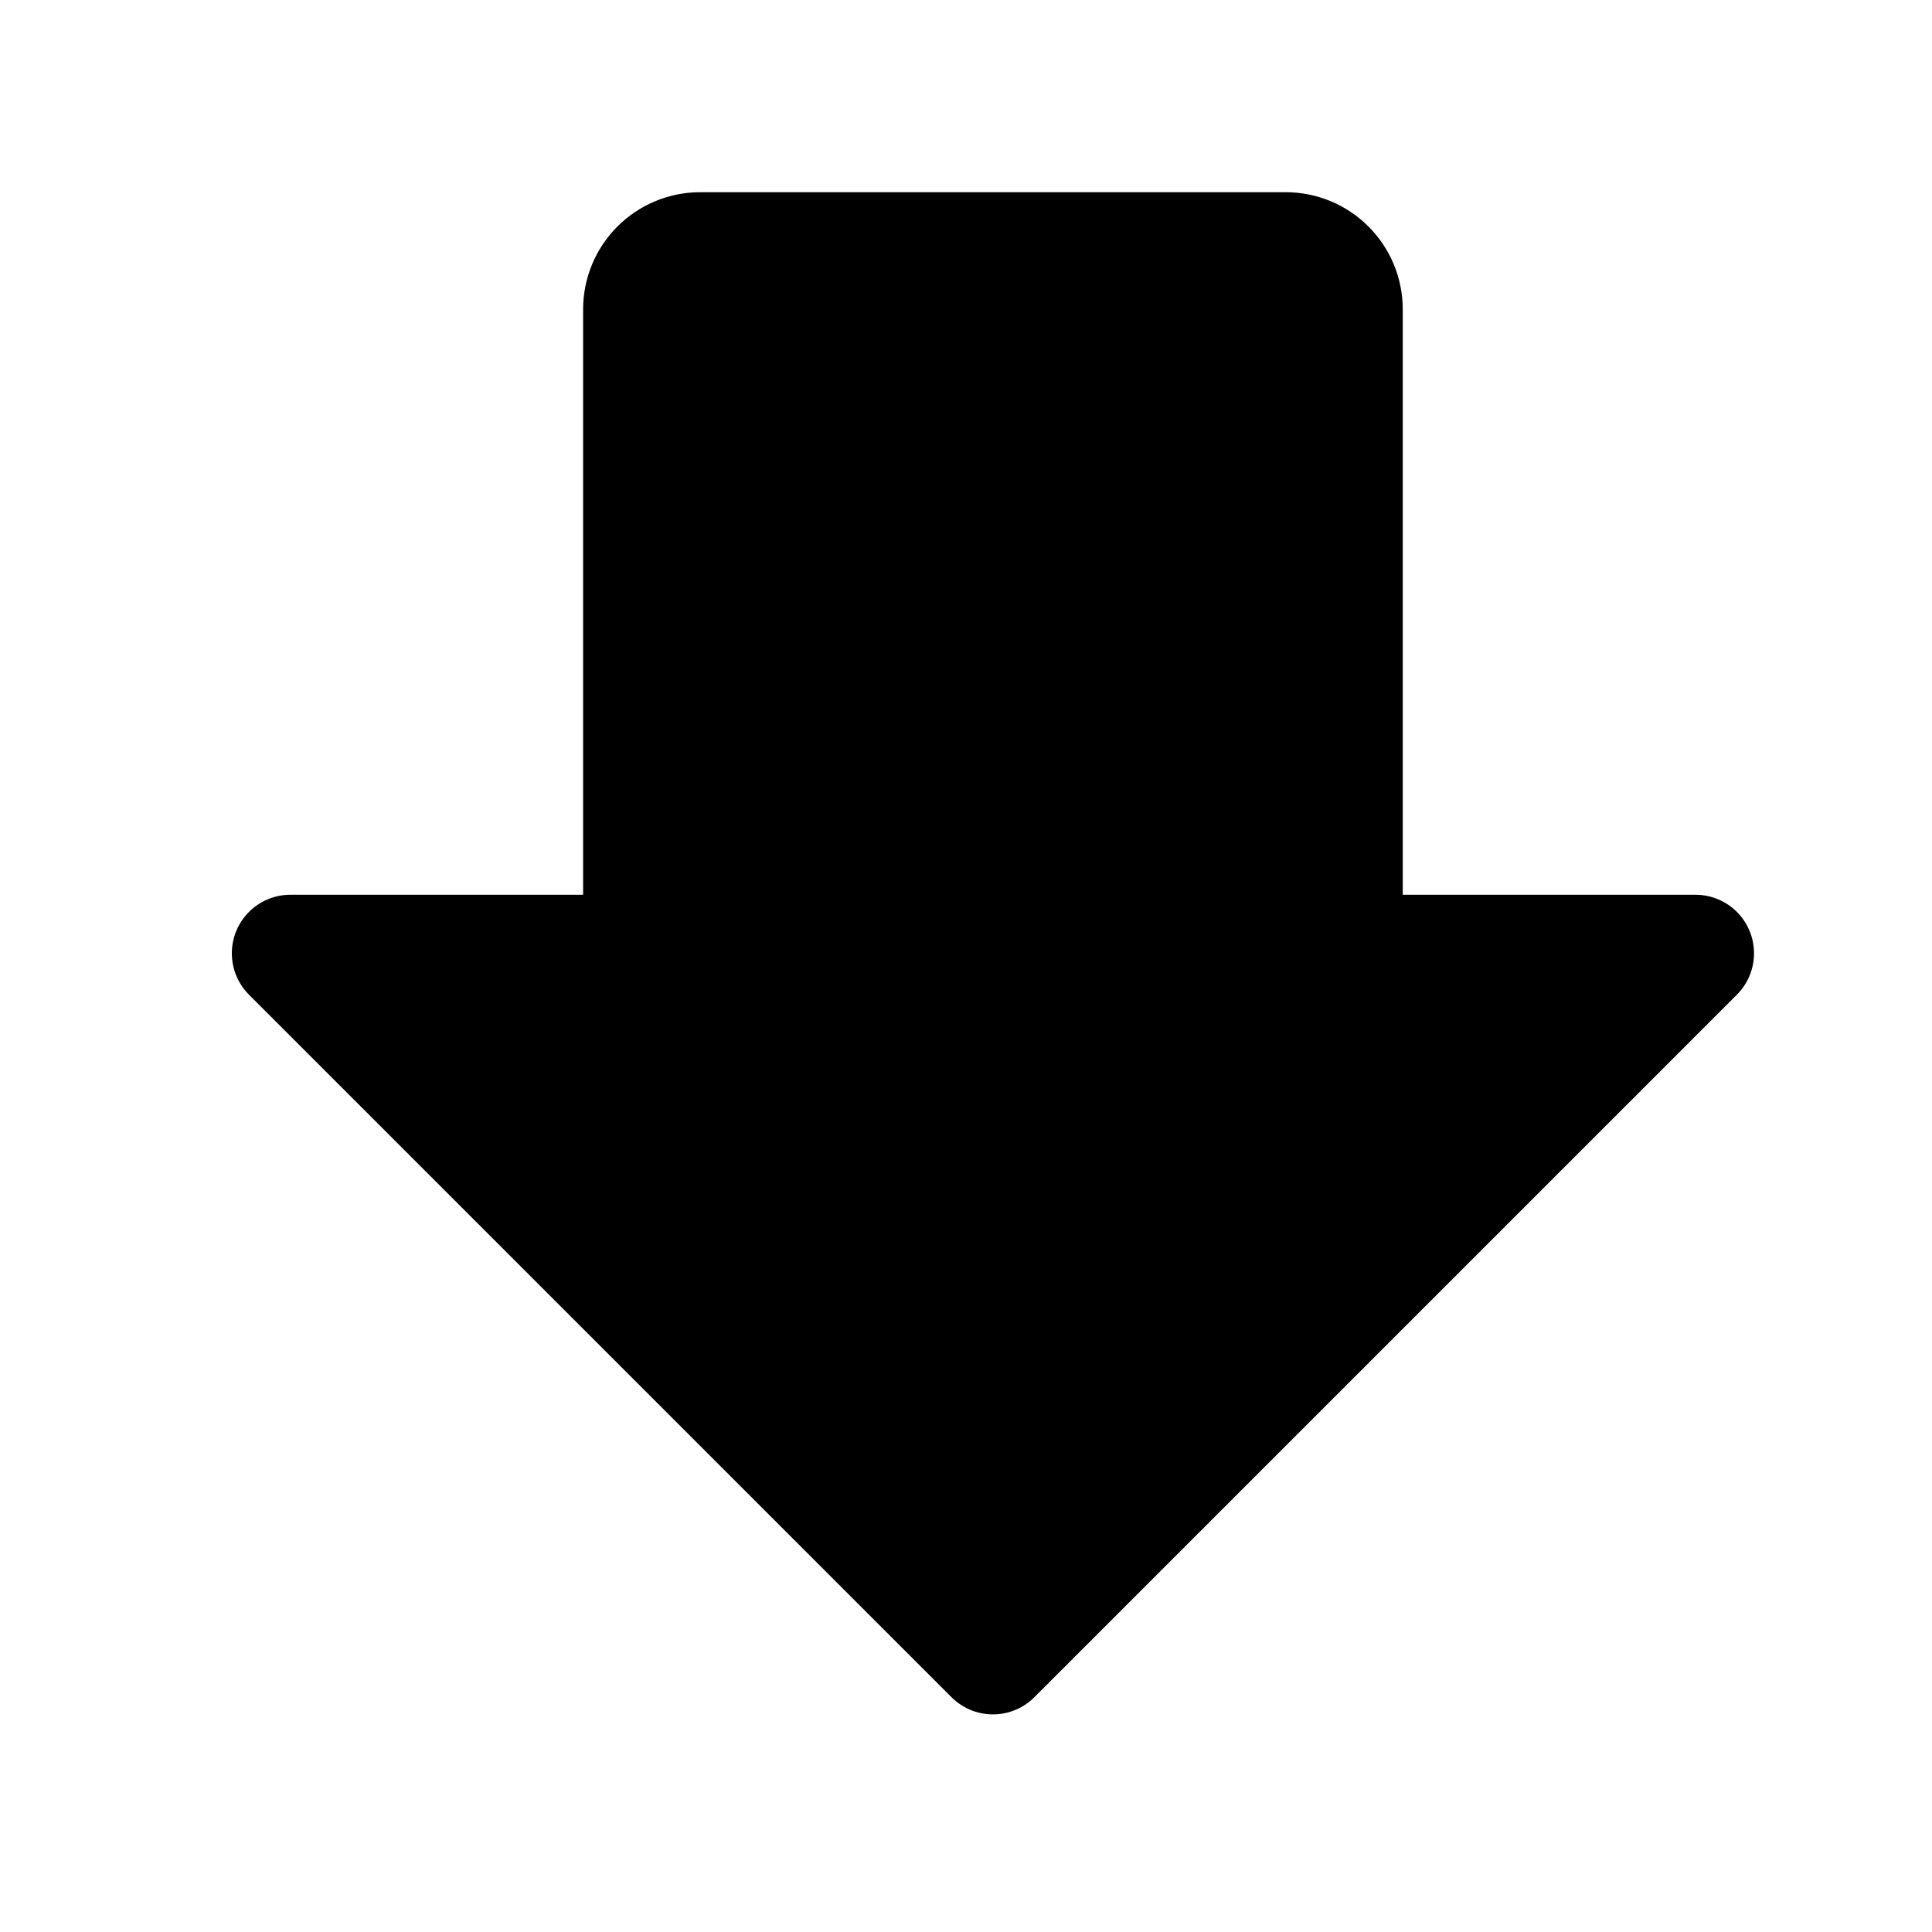 <svg width="33" height="33" viewBox="0 0 33 33" fill="none" xmlns="http://www.w3.org/2000/svg">
<path d="M4.96 16.283L16.96 28.283L28.96 16.283H22.96V5.283C22.96 5.018 22.855 4.763 22.667 4.576C22.48 4.388 22.225 4.283 21.96 4.283H11.96C11.695 4.283 11.441 4.388 11.253 4.576C11.066 4.763 10.96 5.018 10.96 5.283V16.283H4.96Z" fill="black" stroke="black" stroke-width="2" stroke-linecap="round" stroke-linejoin="round"/>
</svg>
